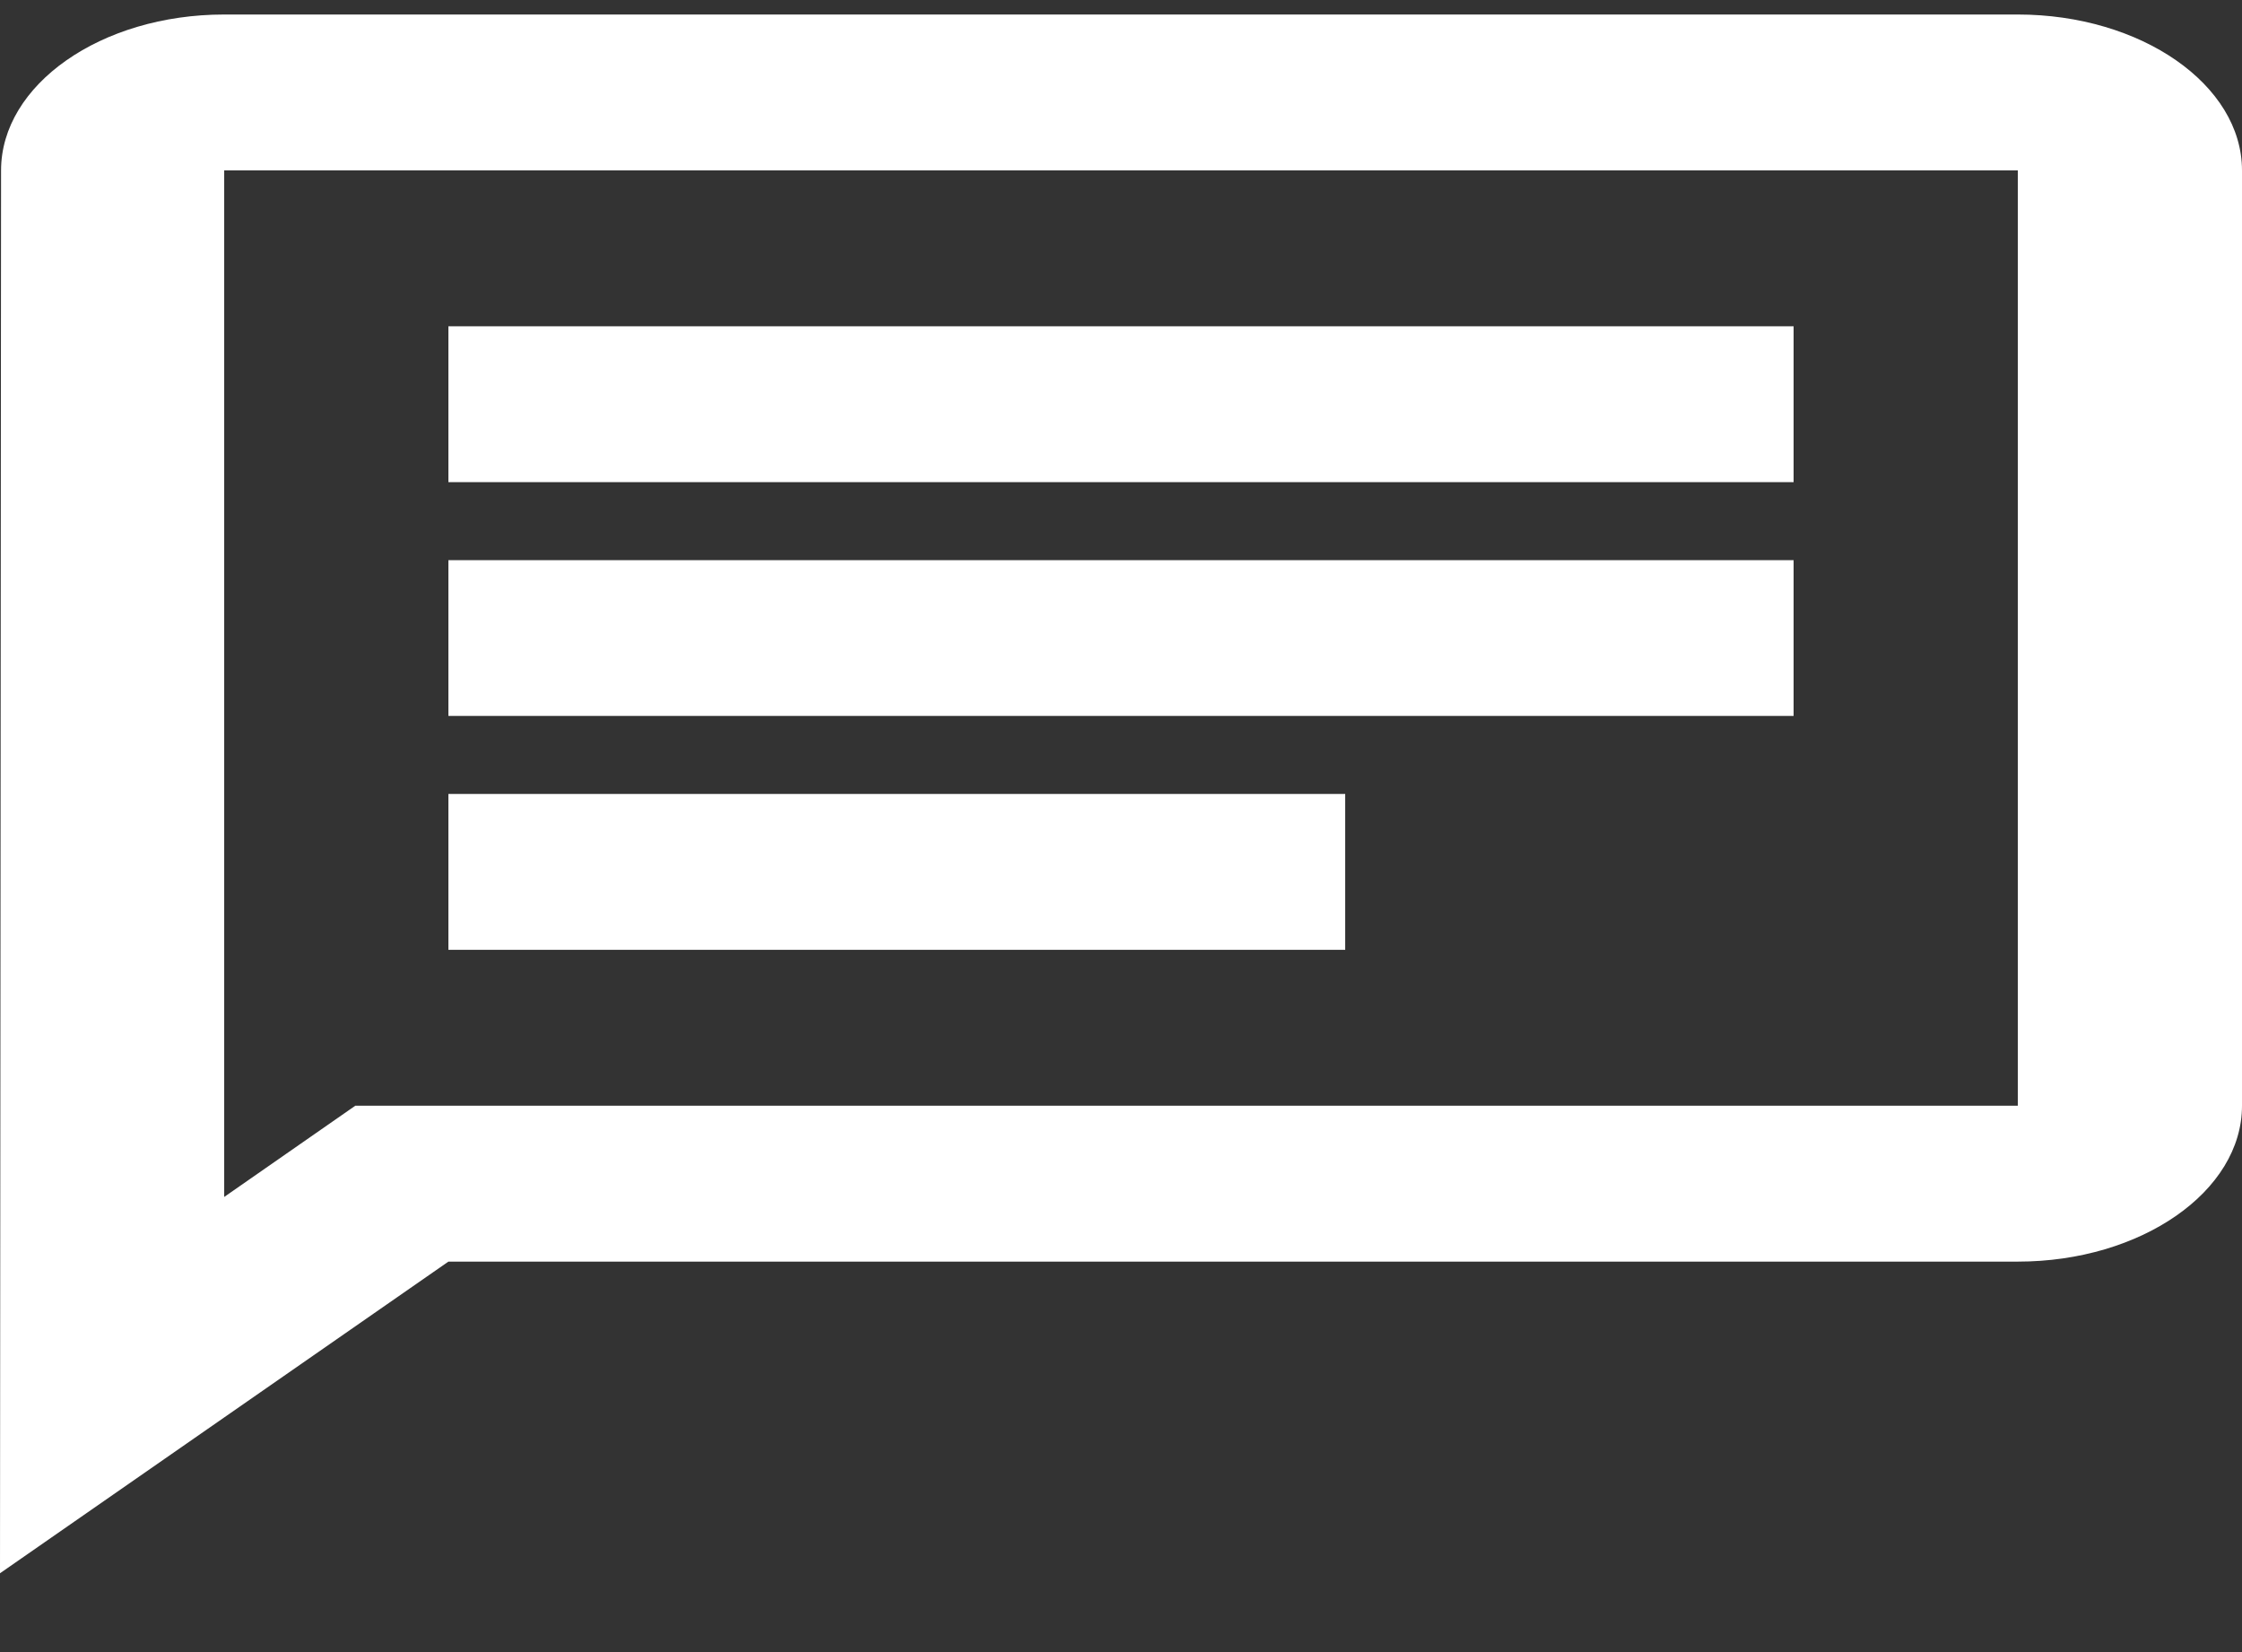 <svg width="19" height="14" viewBox="0 0 19 14" fill="none" xmlns="http://www.w3.org/2000/svg">
<rect x="0" y="0" width="19" height="14" fill="#333333" stroke="none"/>
<path d="M1.9 1.444H17.1V9.37H3.011L1.9 10.143V1.444ZM1.9 0.123C0.855 0.123 0.009 0.718 0.009 1.444L0 13.332L3.8 10.691H17.1C18.145 10.691 19 10.096 19 9.37V1.444C19 0.718 18.145 0.123 17.1 0.123H1.9ZM3.8 6.728H11.4V8.049H3.8V6.728ZM3.8 4.747H15.2V6.067H3.8V4.747ZM3.8 2.765H15.2V4.086H3.8V2.765Z" fill="white"/>
</svg>
